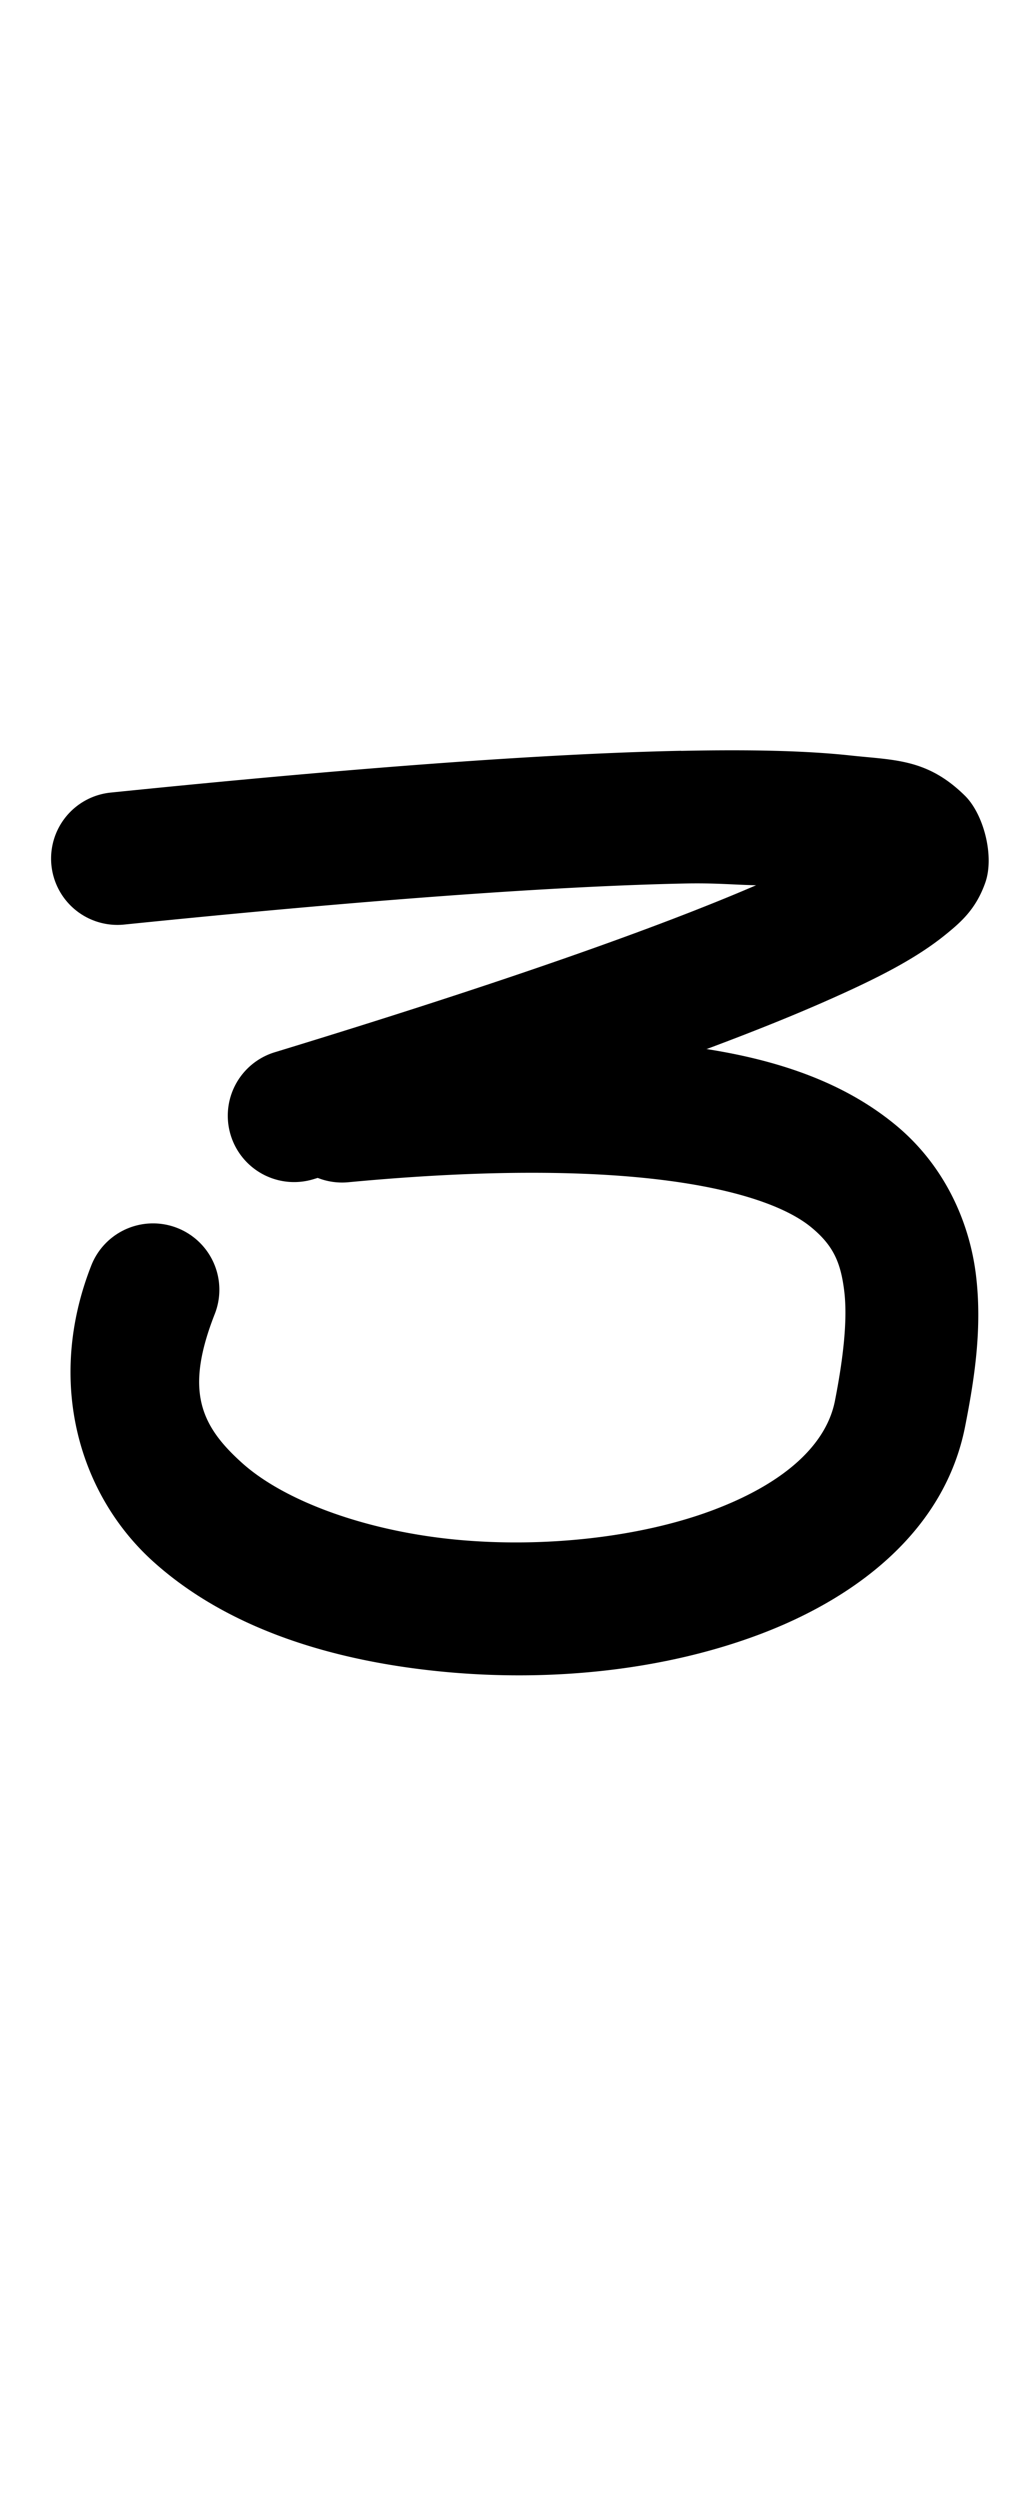 <?xml version="1.0" encoding="UTF-8" standalone="no"?>
<!-- Created with Inkscape (http://www.inkscape.org/) -->

<svg
   width="21.783mm"
   height="53.168mm"
   viewBox="0 0 21.783 53.168"
   version="1.1"
   id="svg206849"
   inkscape:version="1.2.1 (9c6d41e410, 2022-07-14)"
   sodipodi:docname="3.svg"
   xmlns:inkscape="http://www.inkscape.org/namespaces/inkscape"
   xmlns:sodipodi="http://sodipodi.sourceforge.net/DTD/sodipodi-0.dtd"
   xmlns="http://www.w3.org/2000/svg"
   xmlns:svg="http://www.w3.org/2000/svg">
  <sodipodi:namedview
     id="namedview206851"
     pagecolor="#ffffff"
     bordercolor="#000000"
     borderopacity="0.25"
     inkscape:showpageshadow="2"
     inkscape:pageopacity="0.0"
     inkscape:pagecheckerboard="0"
     inkscape:deskcolor="#d1d1d1"
     inkscape:document-units="mm"
     showgrid="false"
     inkscape:zoom="1.8680931"
     inkscape:cx="228.57533"
     inkscape:cy="22.750472"
     inkscape:window-width="1920"
     inkscape:window-height="1001"
     inkscape:window-x="-9"
     inkscape:window-y="-9"
     inkscape:window-maximized="1"
     inkscape:current-layer="layer1" />
  <defs
     id="defs206846" />
  <g
     inkscape:label="Capa 1"
     inkscape:groupmode="layer"
     id="layer1"
     transform="translate(117.118,-194.887)">
    <path
       style="color:#000000;fill:#000000;stroke-linecap:round;stroke-linejoin:round"
       d="m -102.428,217.148 c -1.923,-0.257 -4.378,-0.224 -7.547,0.074 a 1.411,1.411 0 0 0 -1.271,1.537 1.411,1.411 0 0 0 1.537,1.271 c 6.065,-0.572 8.9,0.18 9.844,0.955 0.472,0.387 0.63,0.748 0.705,1.352 0.075,0.603 -0.017,1.426 -0.197,2.342 -0.179,0.91 -1.031,1.73 -2.568,2.314 -1.537,0.584 -3.613,0.821 -5.52,0.635 -1.907,-0.187 -3.624,-0.821 -4.52,-1.625 -0.896,-0.804 -1.222,-1.547 -0.584,-3.172 a 1.411,1.411 0 0 0 -0.797,-1.828 1.411,1.411 0 0 0 -1.83,0.797 c -0.969,2.466 -0.264,4.877 1.326,6.305 1.59,1.428 3.815,2.106 6.129,2.332 2.314,0.226 4.737,-0.022 6.797,-0.805 2.059,-0.783 3.903,-2.209 4.336,-4.406 0.202,-1.024 0.369,-2.109 0.229,-3.238 -0.141,-1.129 -0.674,-2.327 -1.715,-3.182 -1.041,-0.855 -2.431,-1.401 -4.354,-1.658 z"
       id="path194495" />
    <path
       style="color:#000000;fill:#000000;stroke-linecap:round;stroke-linejoin:round;-inkscape-stroke:none"
       d="m -102.627,210.854 c -2.941,0.062 -7.004,0.366 -12.137,0.889 a 1.411,1.411 0 0 0 -1.26,1.547 1.411,1.411 0 0 0 1.547,1.26 c 5.092,-0.519 9.109,-0.814 11.91,-0.873 0.664,-0.014 1.011,0.025 1.533,0.037 -2.095,0.904 -5.42,2.081 -10.238,3.551 a 1.411,1.411 0 0 0 -0.939,1.762 1.411,1.411 0 0 0 1.762,0.938 c 5.019,-1.531 8.582,-2.767 10.871,-3.775 1.145,-0.504 1.958,-0.923 2.59,-1.439 0.316,-0.258 0.633,-0.533 0.83,-1.094 0.197,-0.561 -0.034,-1.454 -0.434,-1.848 -0.8,-0.787 -1.49,-0.753 -2.434,-0.855 -0.944,-0.102 -2.131,-0.129 -3.602,-0.098 z"
       id="path194501" />
  </g>
</svg>
